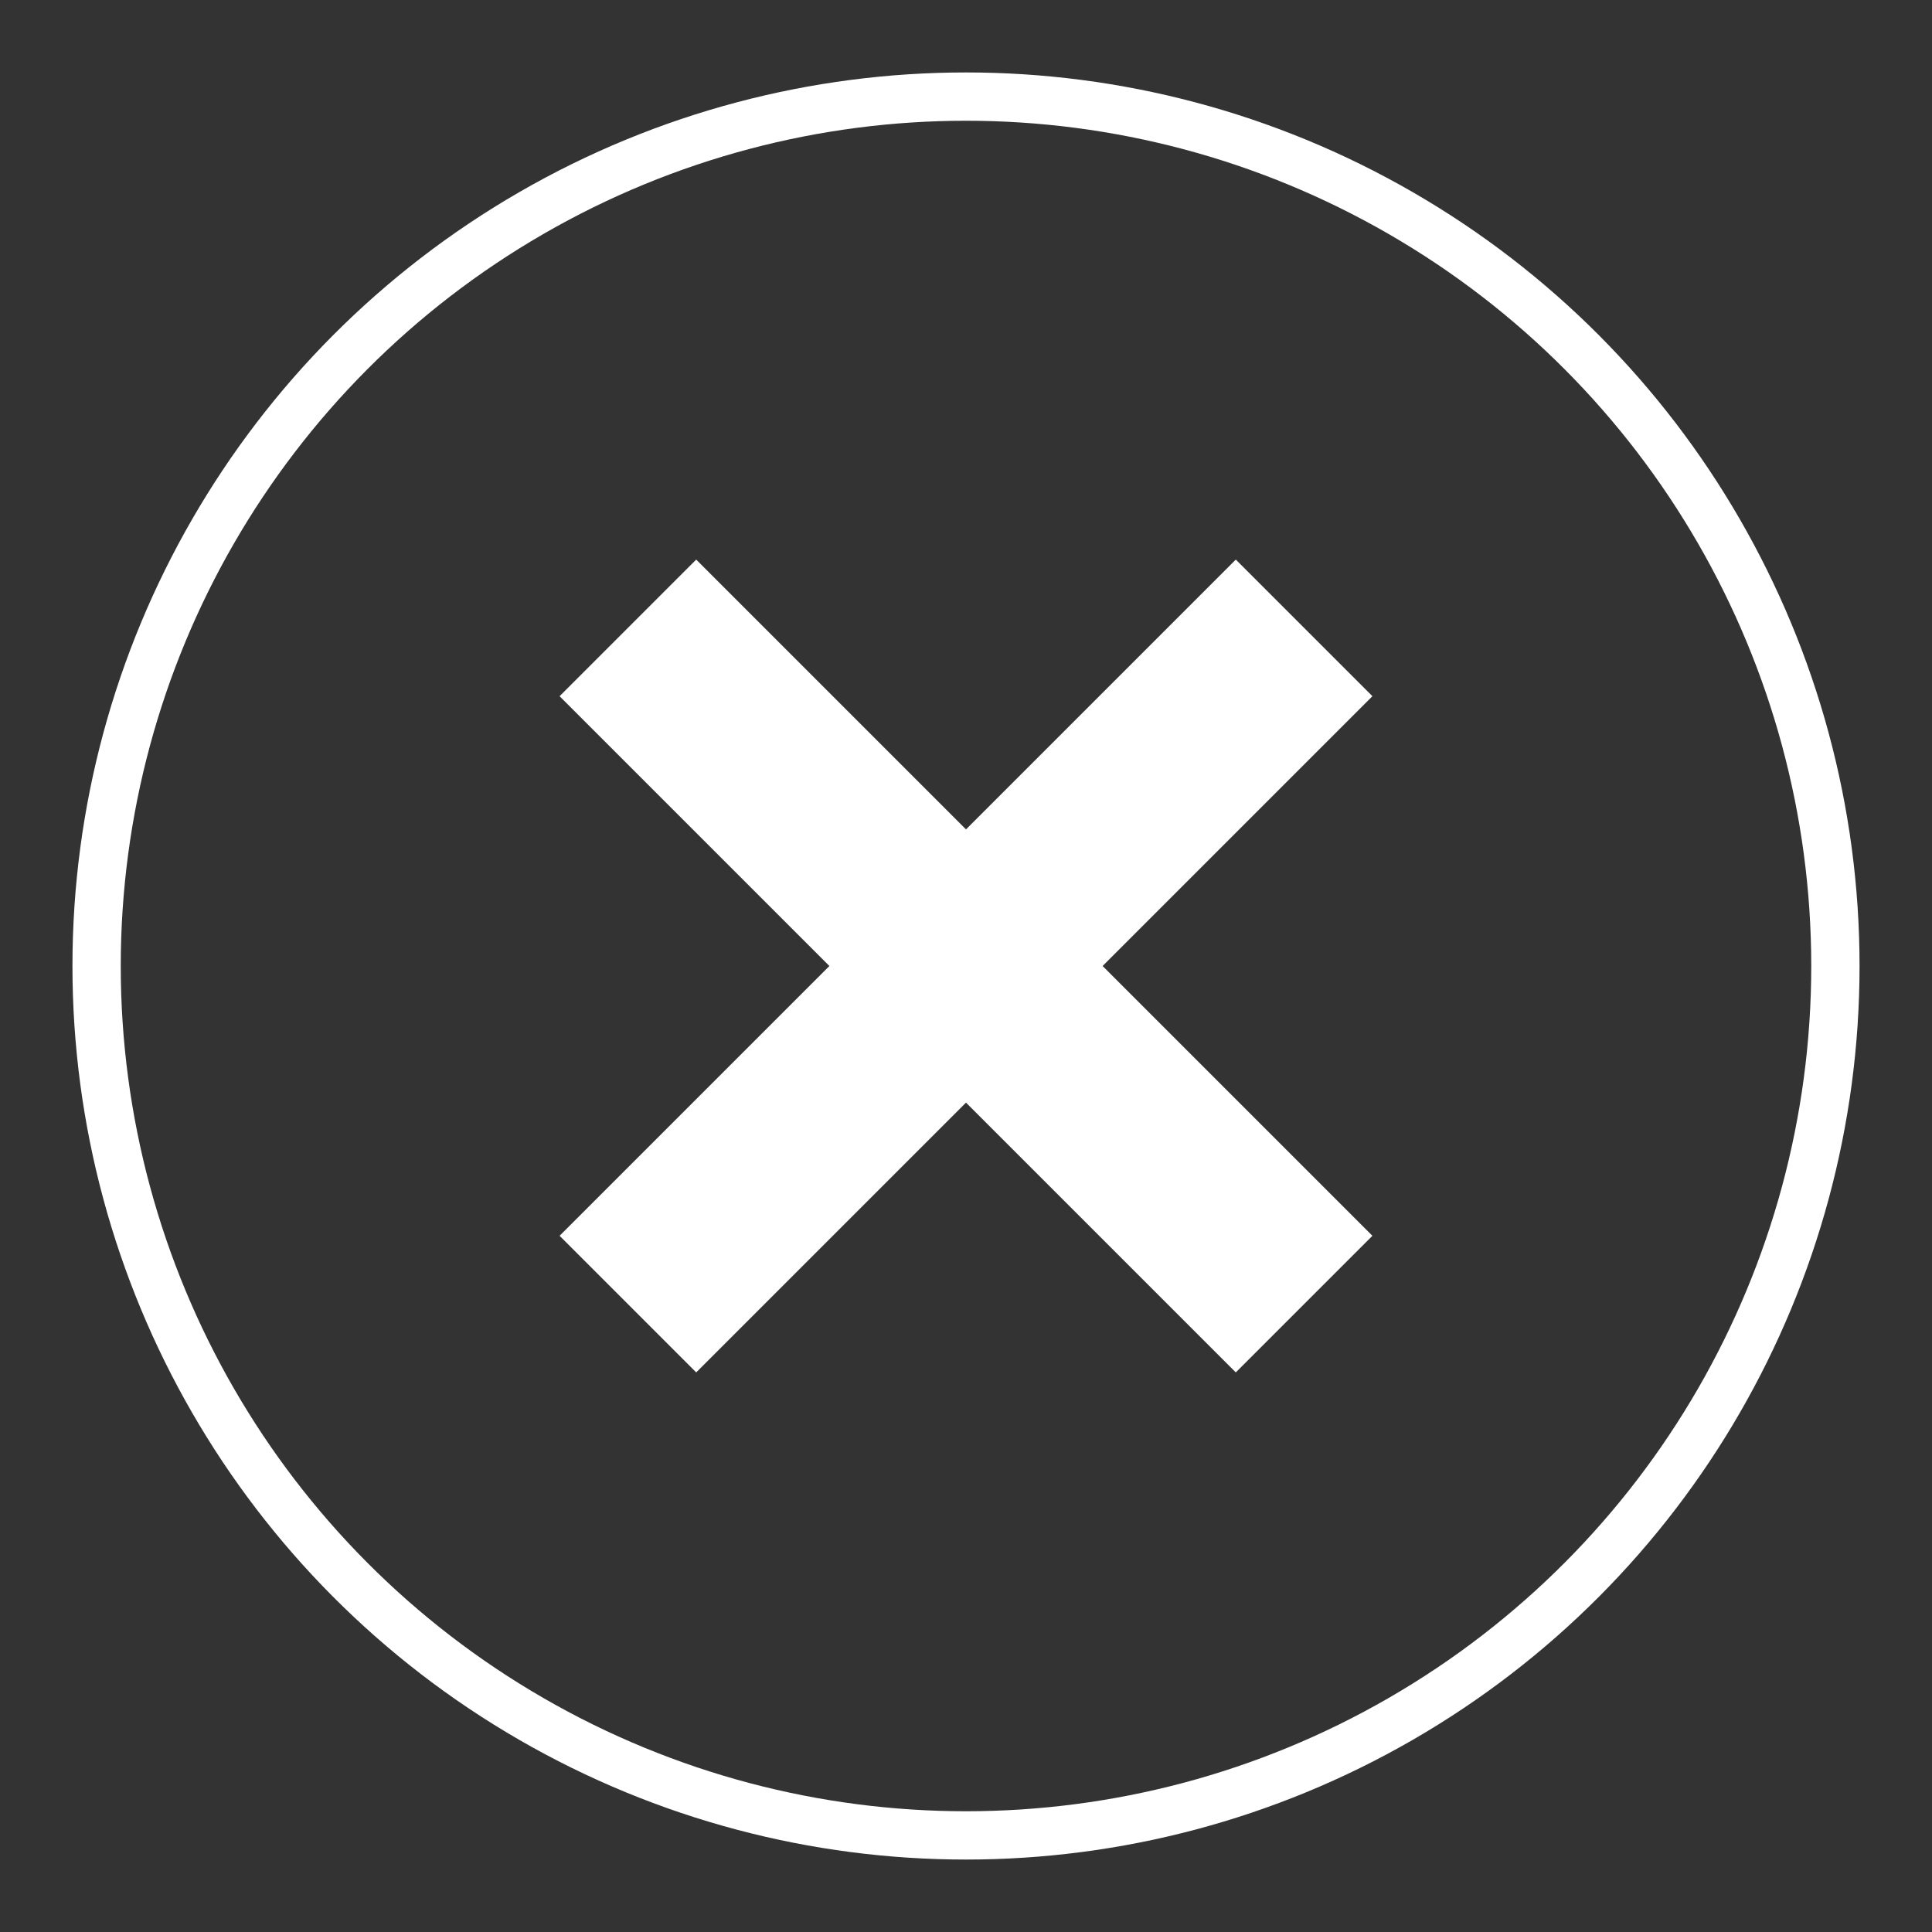 <svg width="40" height="40" viewBox="0 0 40 40" fill="none" xmlns="http://www.w3.org/2000/svg">
    <rect x="0" y="0" width="40" height="40" fill="#333333" stroke="none"/>
    <circle cx="20" cy="20" r="18" fill='none' stroke="white" stroke-width="1"/>
    <path d="M13 13L27 27" stroke="white" stroke-width="4"/>
    <path d="M13 27L27 13" stroke="white" stroke-width="4"/>
</svg>
